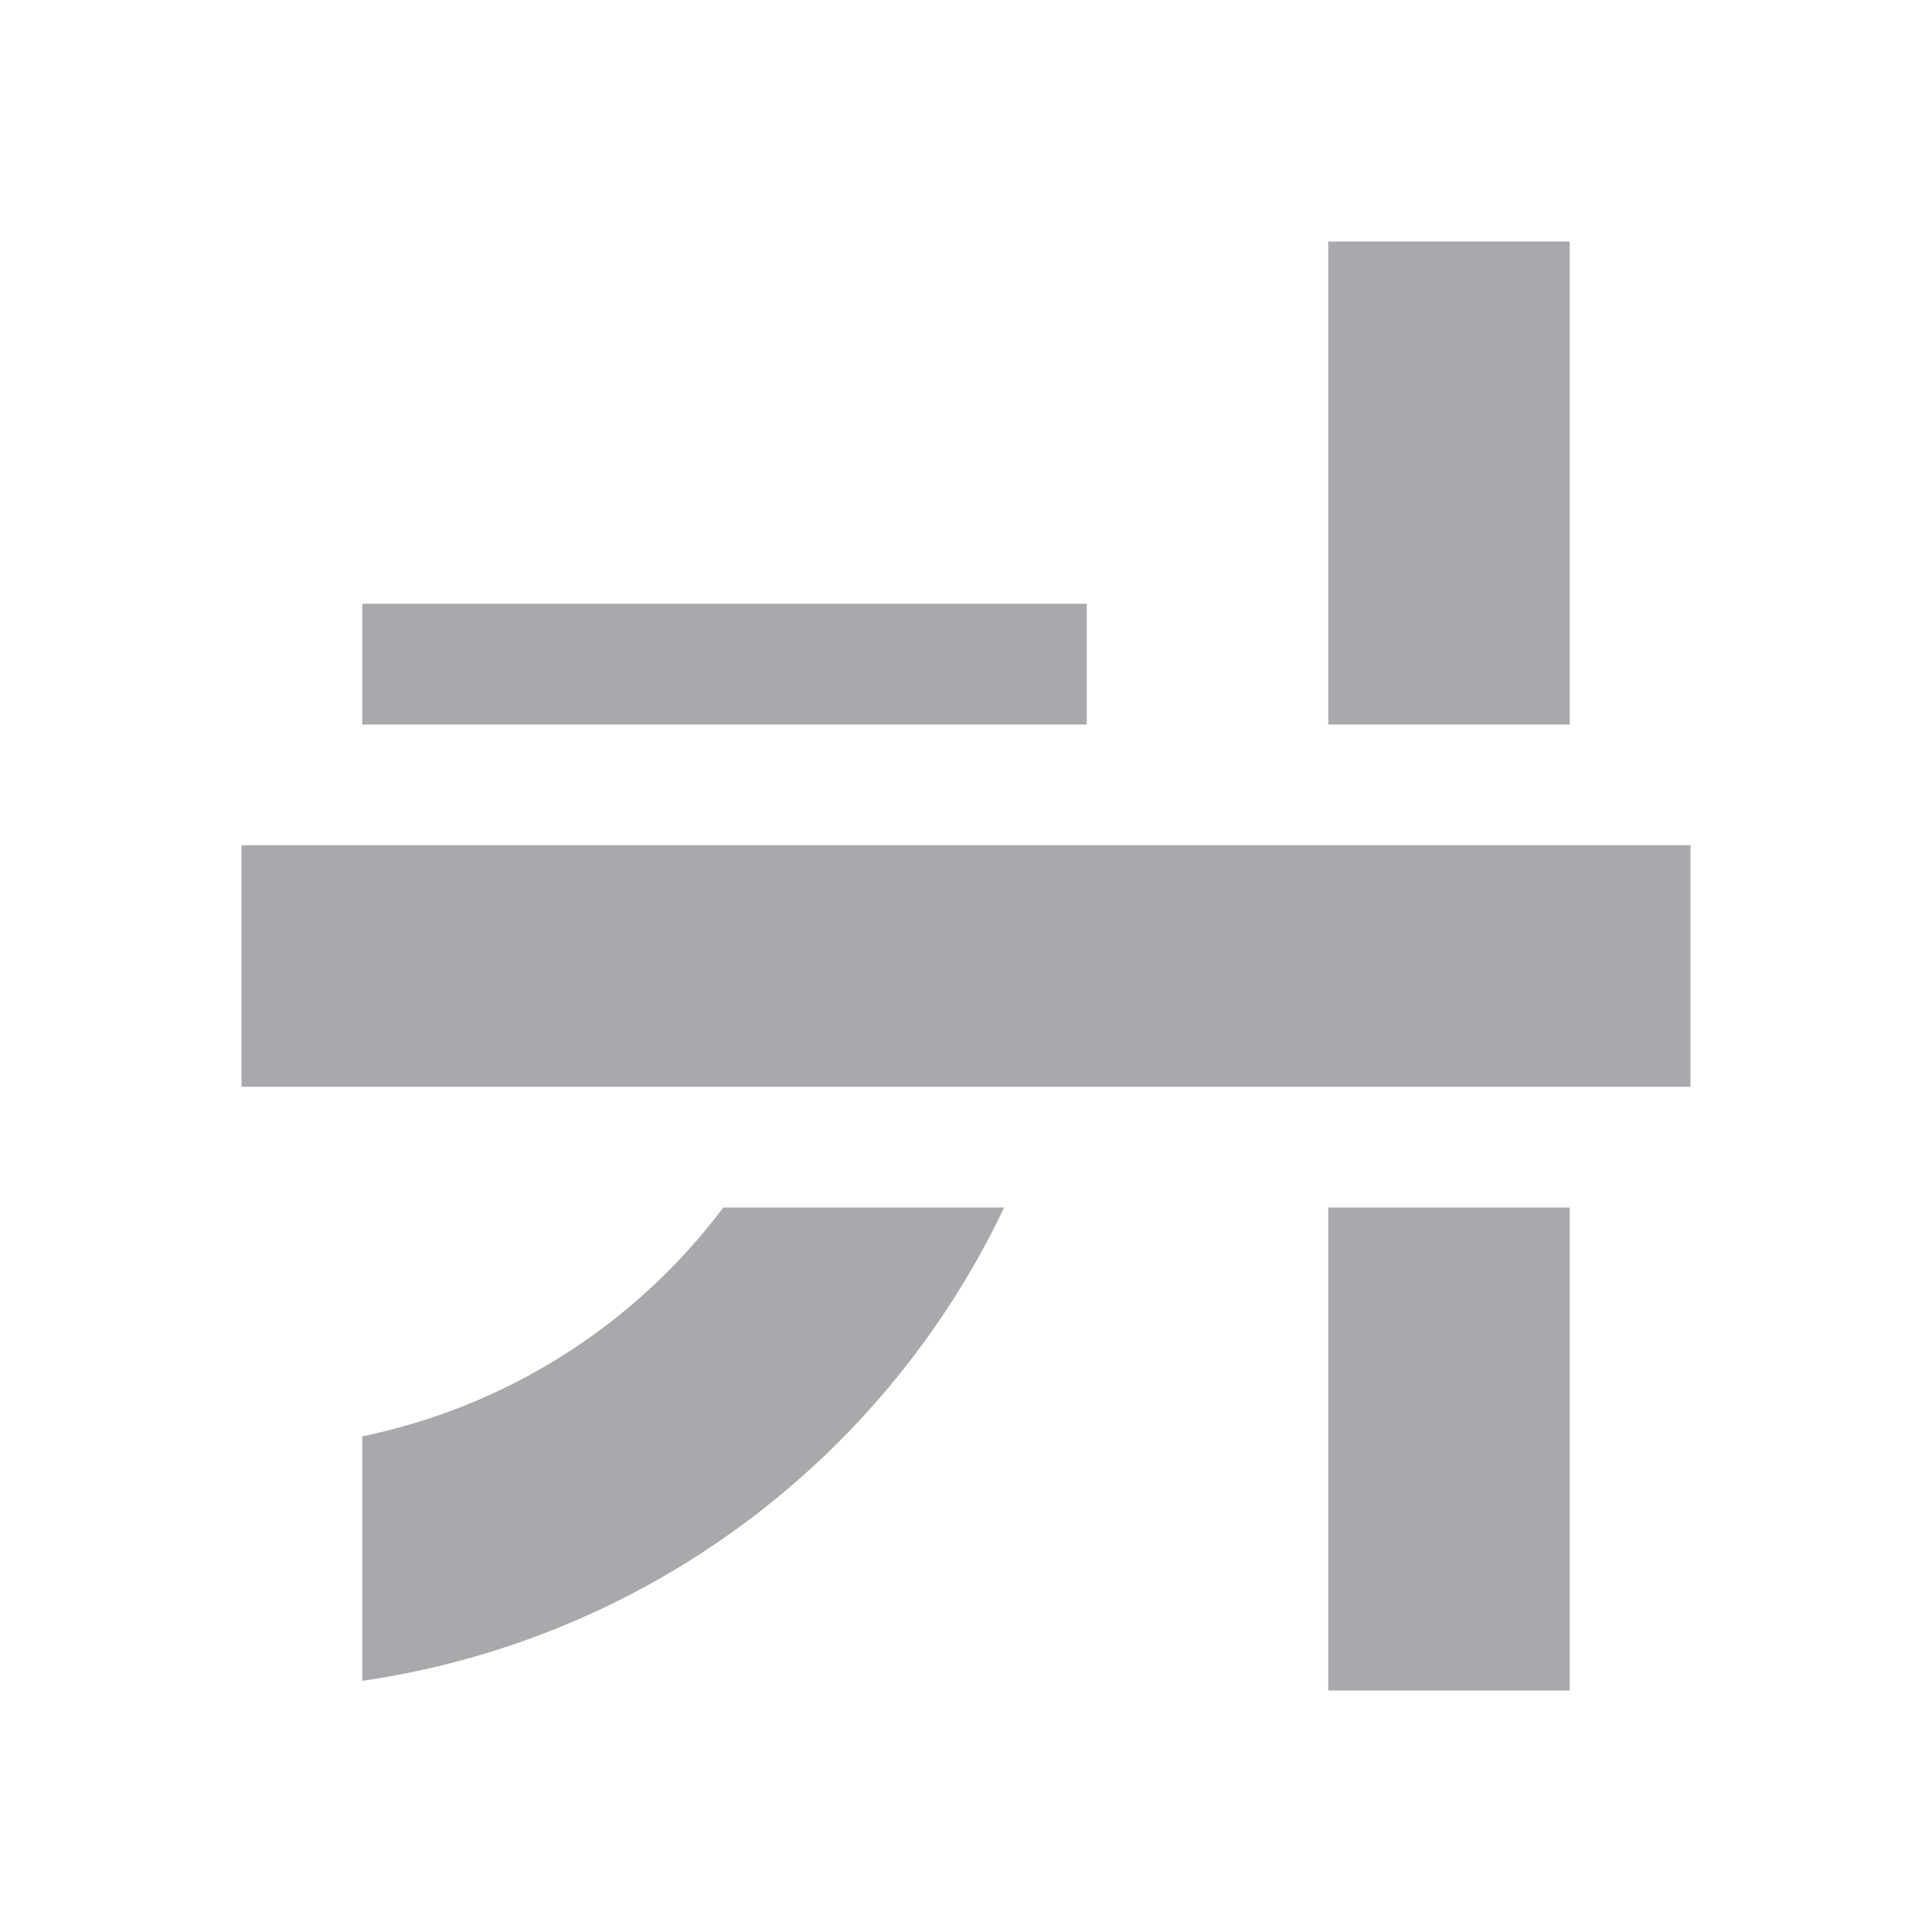 <svg viewBox="0 0 16 16" xmlns="http://www.w3.org/2000/svg"><path d="m11 2v4h2v-4zm-8 3v1h6v-1h-.295-2.129zm-1 2v2h12v-2zm3.99 3a5 5 0 0 1 -2.99 1.895v2.025a7 7 0 0 0 5.316-3.92zm5.01 0v4h2v-4z" fill="#aaa8ac"/></svg>